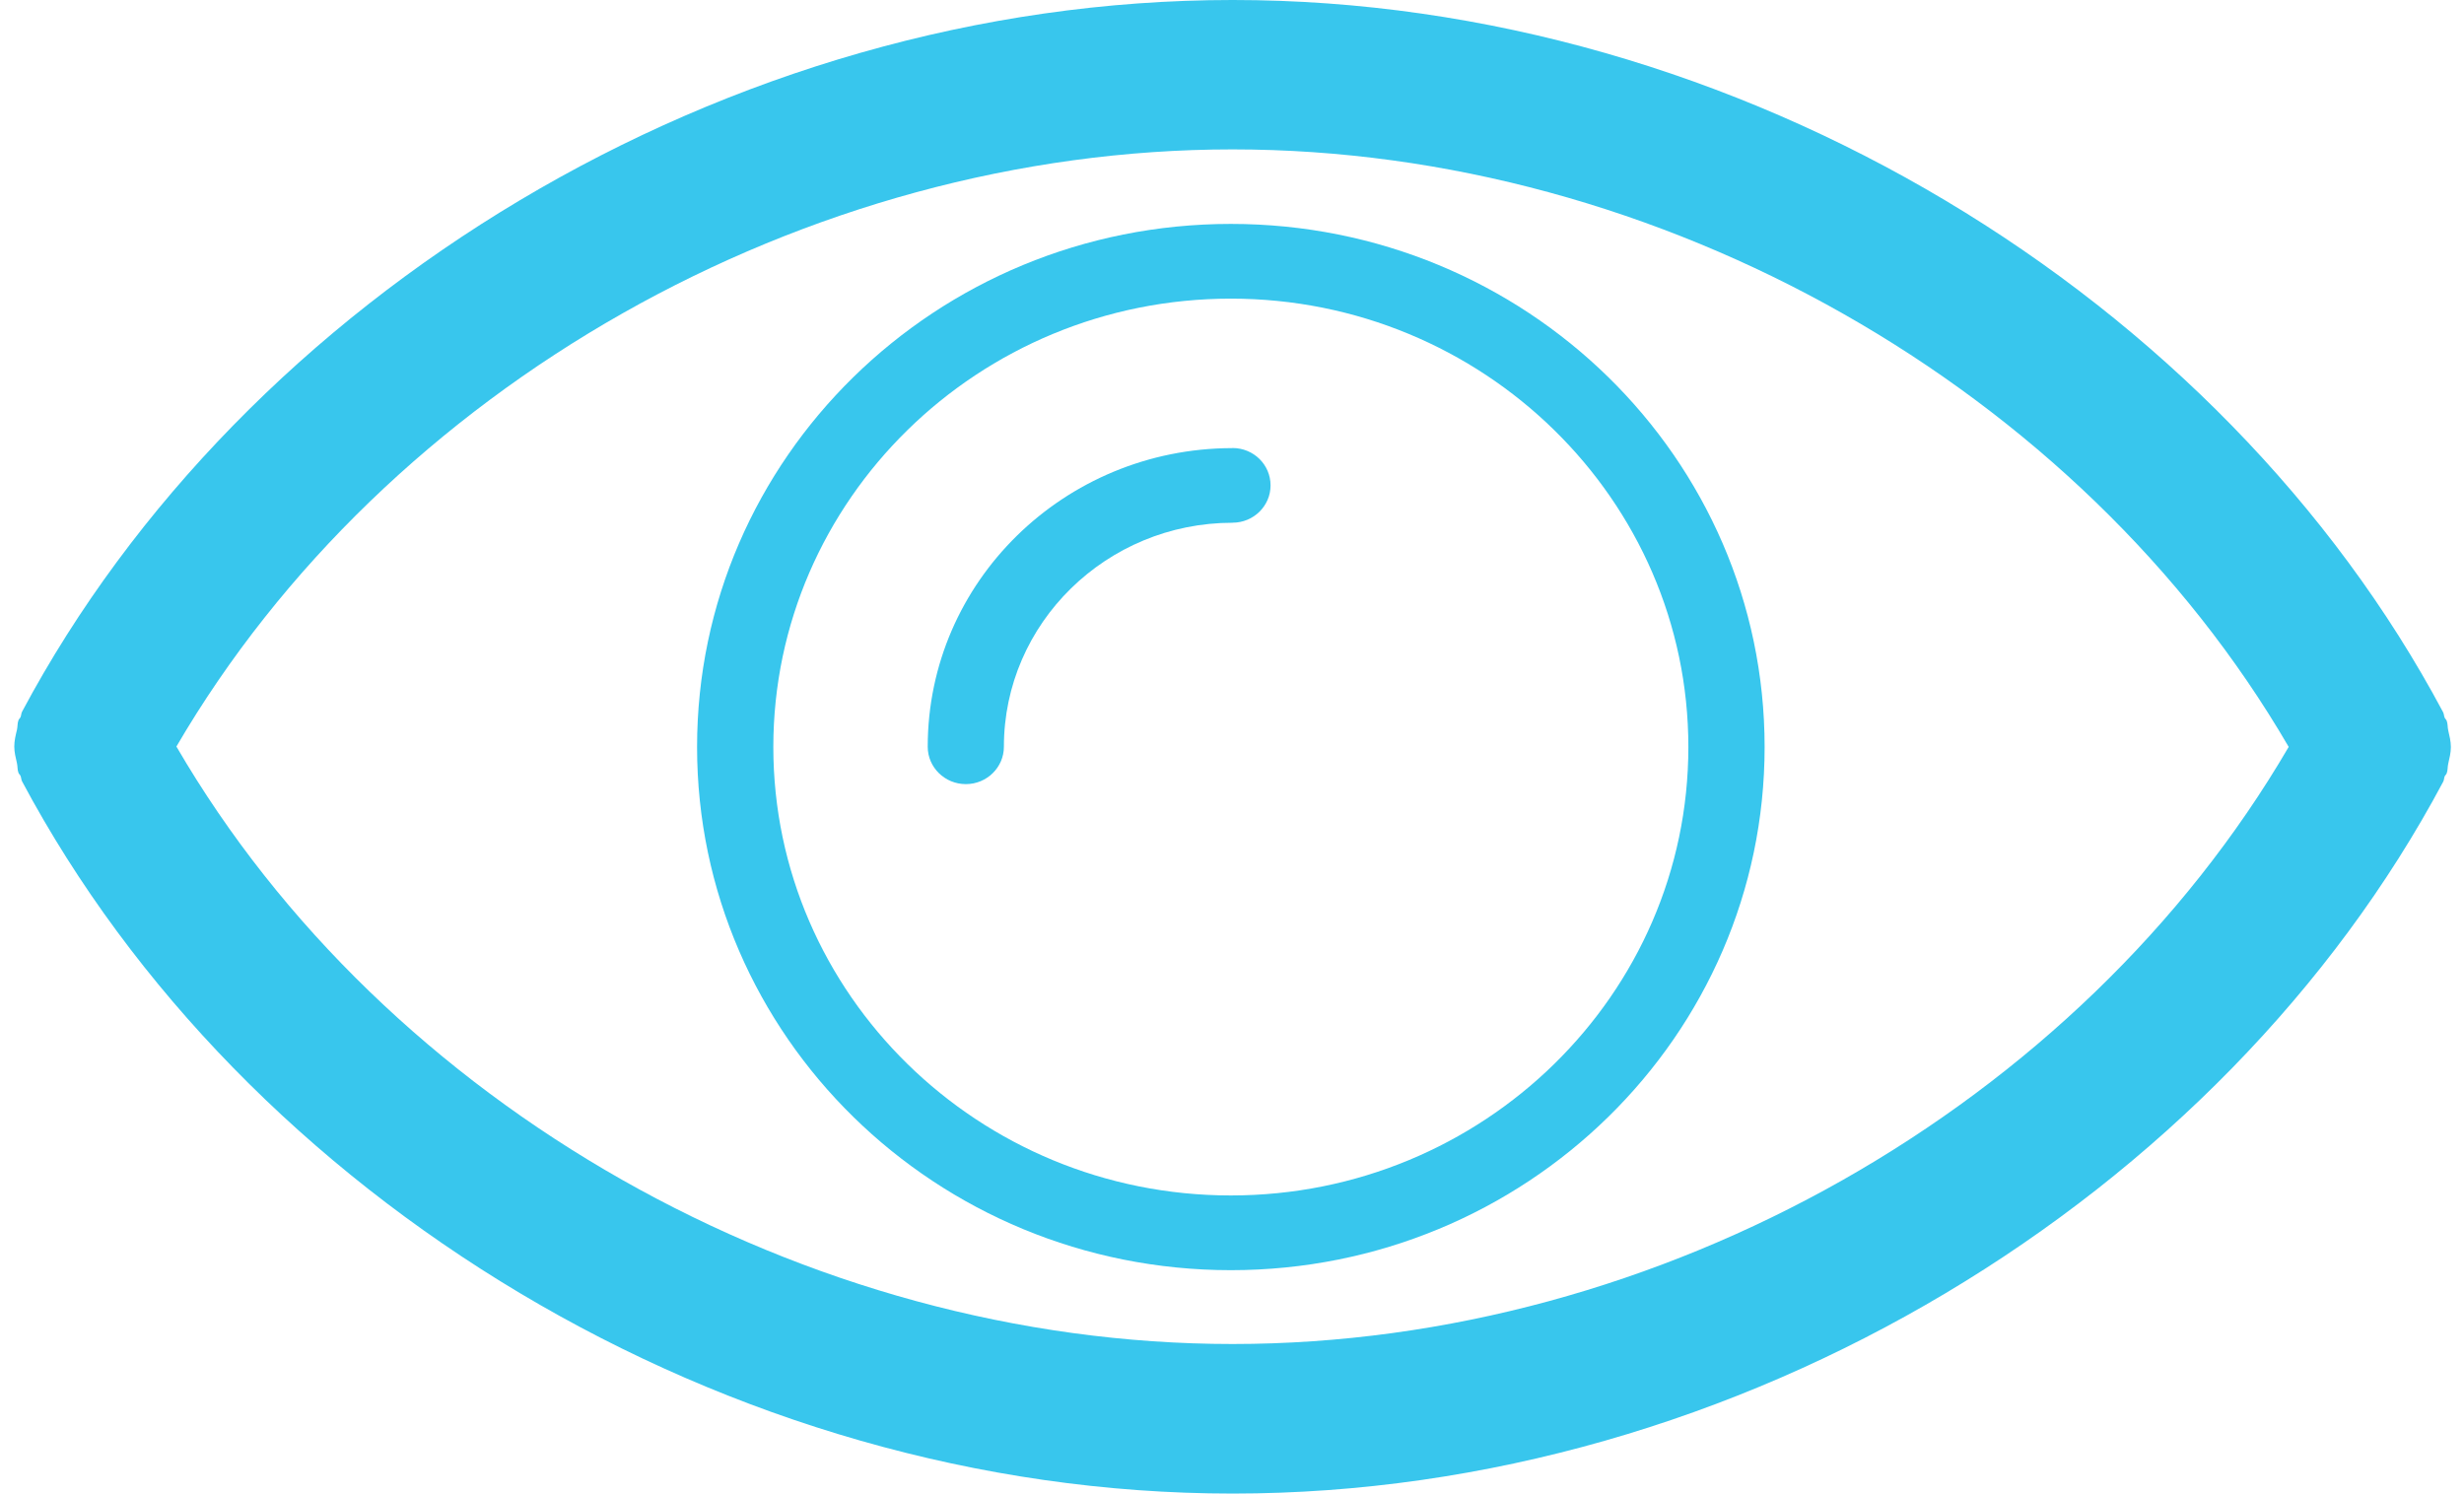 <?xml version="1.0" encoding="UTF-8" standalone="no"?><!DOCTYPE svg PUBLIC "-//W3C//DTD SVG 1.1//EN" "http://www.w3.org/Graphics/SVG/1.1/DTD/svg11.dtd"><svg width="100%" height="100%" viewBox="0 0 94 57" version="1.1" xmlns="http://www.w3.org/2000/svg" xmlns:xlink="http://www.w3.org/1999/xlink" xml:space="preserve" xmlns:serif="http://www.serif.com/" style="fill-rule:evenodd;clip-rule:evenodd;stroke-linejoin:round;stroke-miterlimit:2;"><g><path d="M93.398,27.864c-0.029,-0.12 -0.012,-0.248 -0.059,-0.365c-0.017,-0.049 -0.061,-0.074 -0.078,-0.12c-0.029,-0.068 -0.023,-0.145 -0.061,-0.211c-8.436,-15.828 -26.801,-27.168 -46.175,-27.168c-19.376,0 -37.738,11.323 -46.18,27.148c-0.038,0.066 -0.032,0.143 -0.061,0.211c-0.02,0.046 -0.061,0.071 -0.079,0.12c-0.046,0.117 -0.029,0.245 -0.058,0.365c-0.052,0.214 -0.102,0.419 -0.102,0.639c0,0.219 0.053,0.422 0.102,0.638c0.029,0.12 0.012,0.248 0.058,0.365c0.018,0.049 0.062,0.074 0.079,0.12c0.029,0.068 0.023,0.145 0.061,0.211c8.439,15.828 26.804,27.168 46.18,27.168c19.374,0 37.739,-11.323 46.175,-27.148c0.041,-0.066 0.035,-0.143 0.061,-0.211c0.017,-0.046 0.061,-0.071 0.078,-0.12c0.047,-0.117 0.03,-0.245 0.059,-0.365c0.049,-0.217 0.101,-0.422 0.101,-0.639c0,-0.216 -0.052,-0.424 -0.101,-0.638Zm-46.376,23.415c-16.334,0 -32.324,-9.098 -40.292,-22.796c8.011,-13.716 23.979,-22.783 40.292,-22.783c16.329,0 32.322,9.102 40.29,22.797c-8.011,13.718 -23.976,22.782 -40.29,22.782Z" style="fill:#38c6ed;fill-rule:nonzero;"/><path d="M47.022,17.094c-0.005,0 -0.011,0.003 -0.017,0.003c-6.414,0.011 -11.613,5.107 -11.613,11.394c0,0.787 0.652,1.426 1.455,1.426c0.8,0 1.451,-0.639 1.451,-1.426c0,-4.71 3.913,-8.546 8.724,-8.546l0,-0.002c0.8,0 1.449,-0.639 1.449,-1.423c0,-0.79 -0.646,-1.426 -1.449,-1.426Z" style="fill:#38c6ed;fill-rule:nonzero;"/><path d="M46.956,8.543c-11.25,0 -20.363,8.936 -20.363,19.959c0,11.024 9.116,19.96 20.363,19.96c11.243,0 20.363,-8.939 20.363,-19.96c0,-11.026 -9.12,-19.959 -20.363,-19.959Zm0,37.068c-9.626,0 -17.454,-7.673 -17.454,-17.109c0,-9.435 7.828,-17.108 17.454,-17.108c9.625,0 17.454,7.673 17.454,17.108c0,9.436 -7.829,17.109 -17.454,17.109Z" style="fill:#38c6ed;fill-rule:nonzero;"/></g></svg>